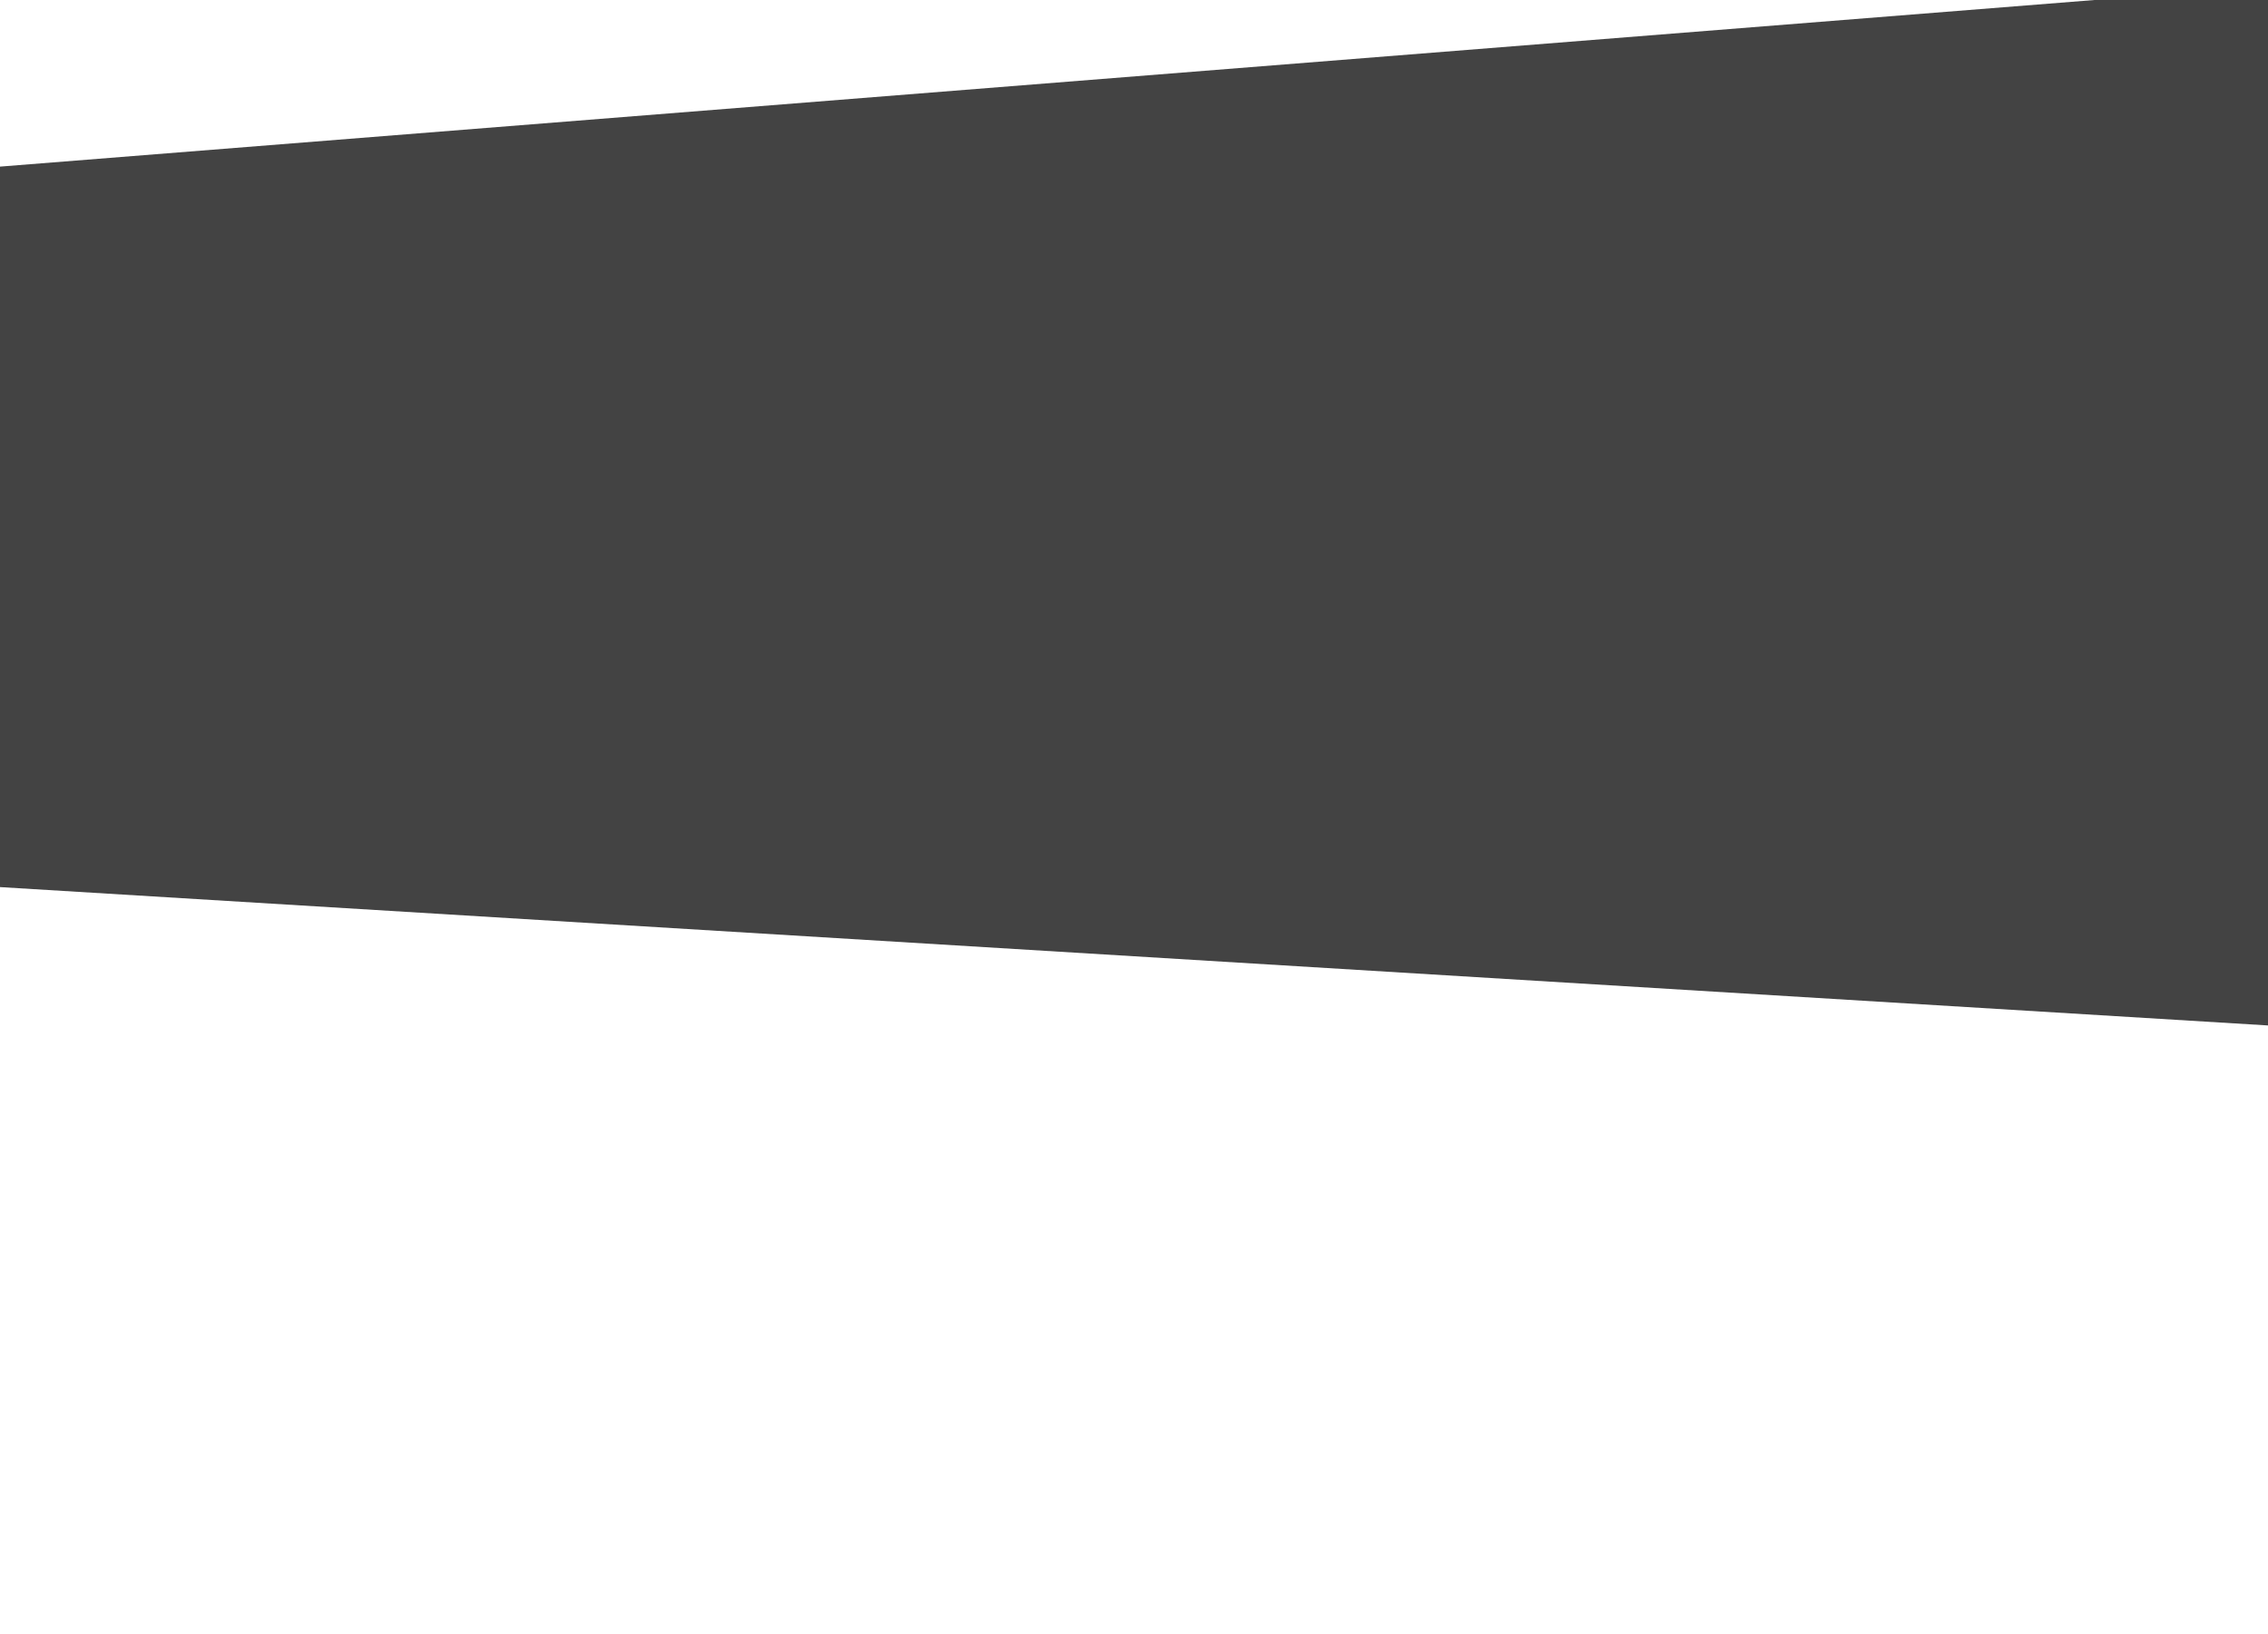 <?xml version="1.0" encoding="utf-8"?>
<!-- Generator: Adobe Illustrator 21.0.2, SVG Export Plug-In . SVG Version: 6.00 Build 0)  -->
<svg version="1.1" id="Calque_1" xmlns="http://www.w3.org/2000/svg" xmlns:xlink="http://www.w3.org/1999/xlink" x="0px" y="0px"
	 viewBox="0 0 2560 1844" style="enable-background:new 0 0 2560 1844;" xml:space="preserve">
<style type="text/css">
	.st0{fill-rule:evenodd;clip-rule:evenodd;fill:#434343;}
</style>
<path class="st0" d="M-164.1,201.1L2598-18.6l147.6,1187.3L-93.7,995.5L-164.1,201.1z"/>
</svg>

